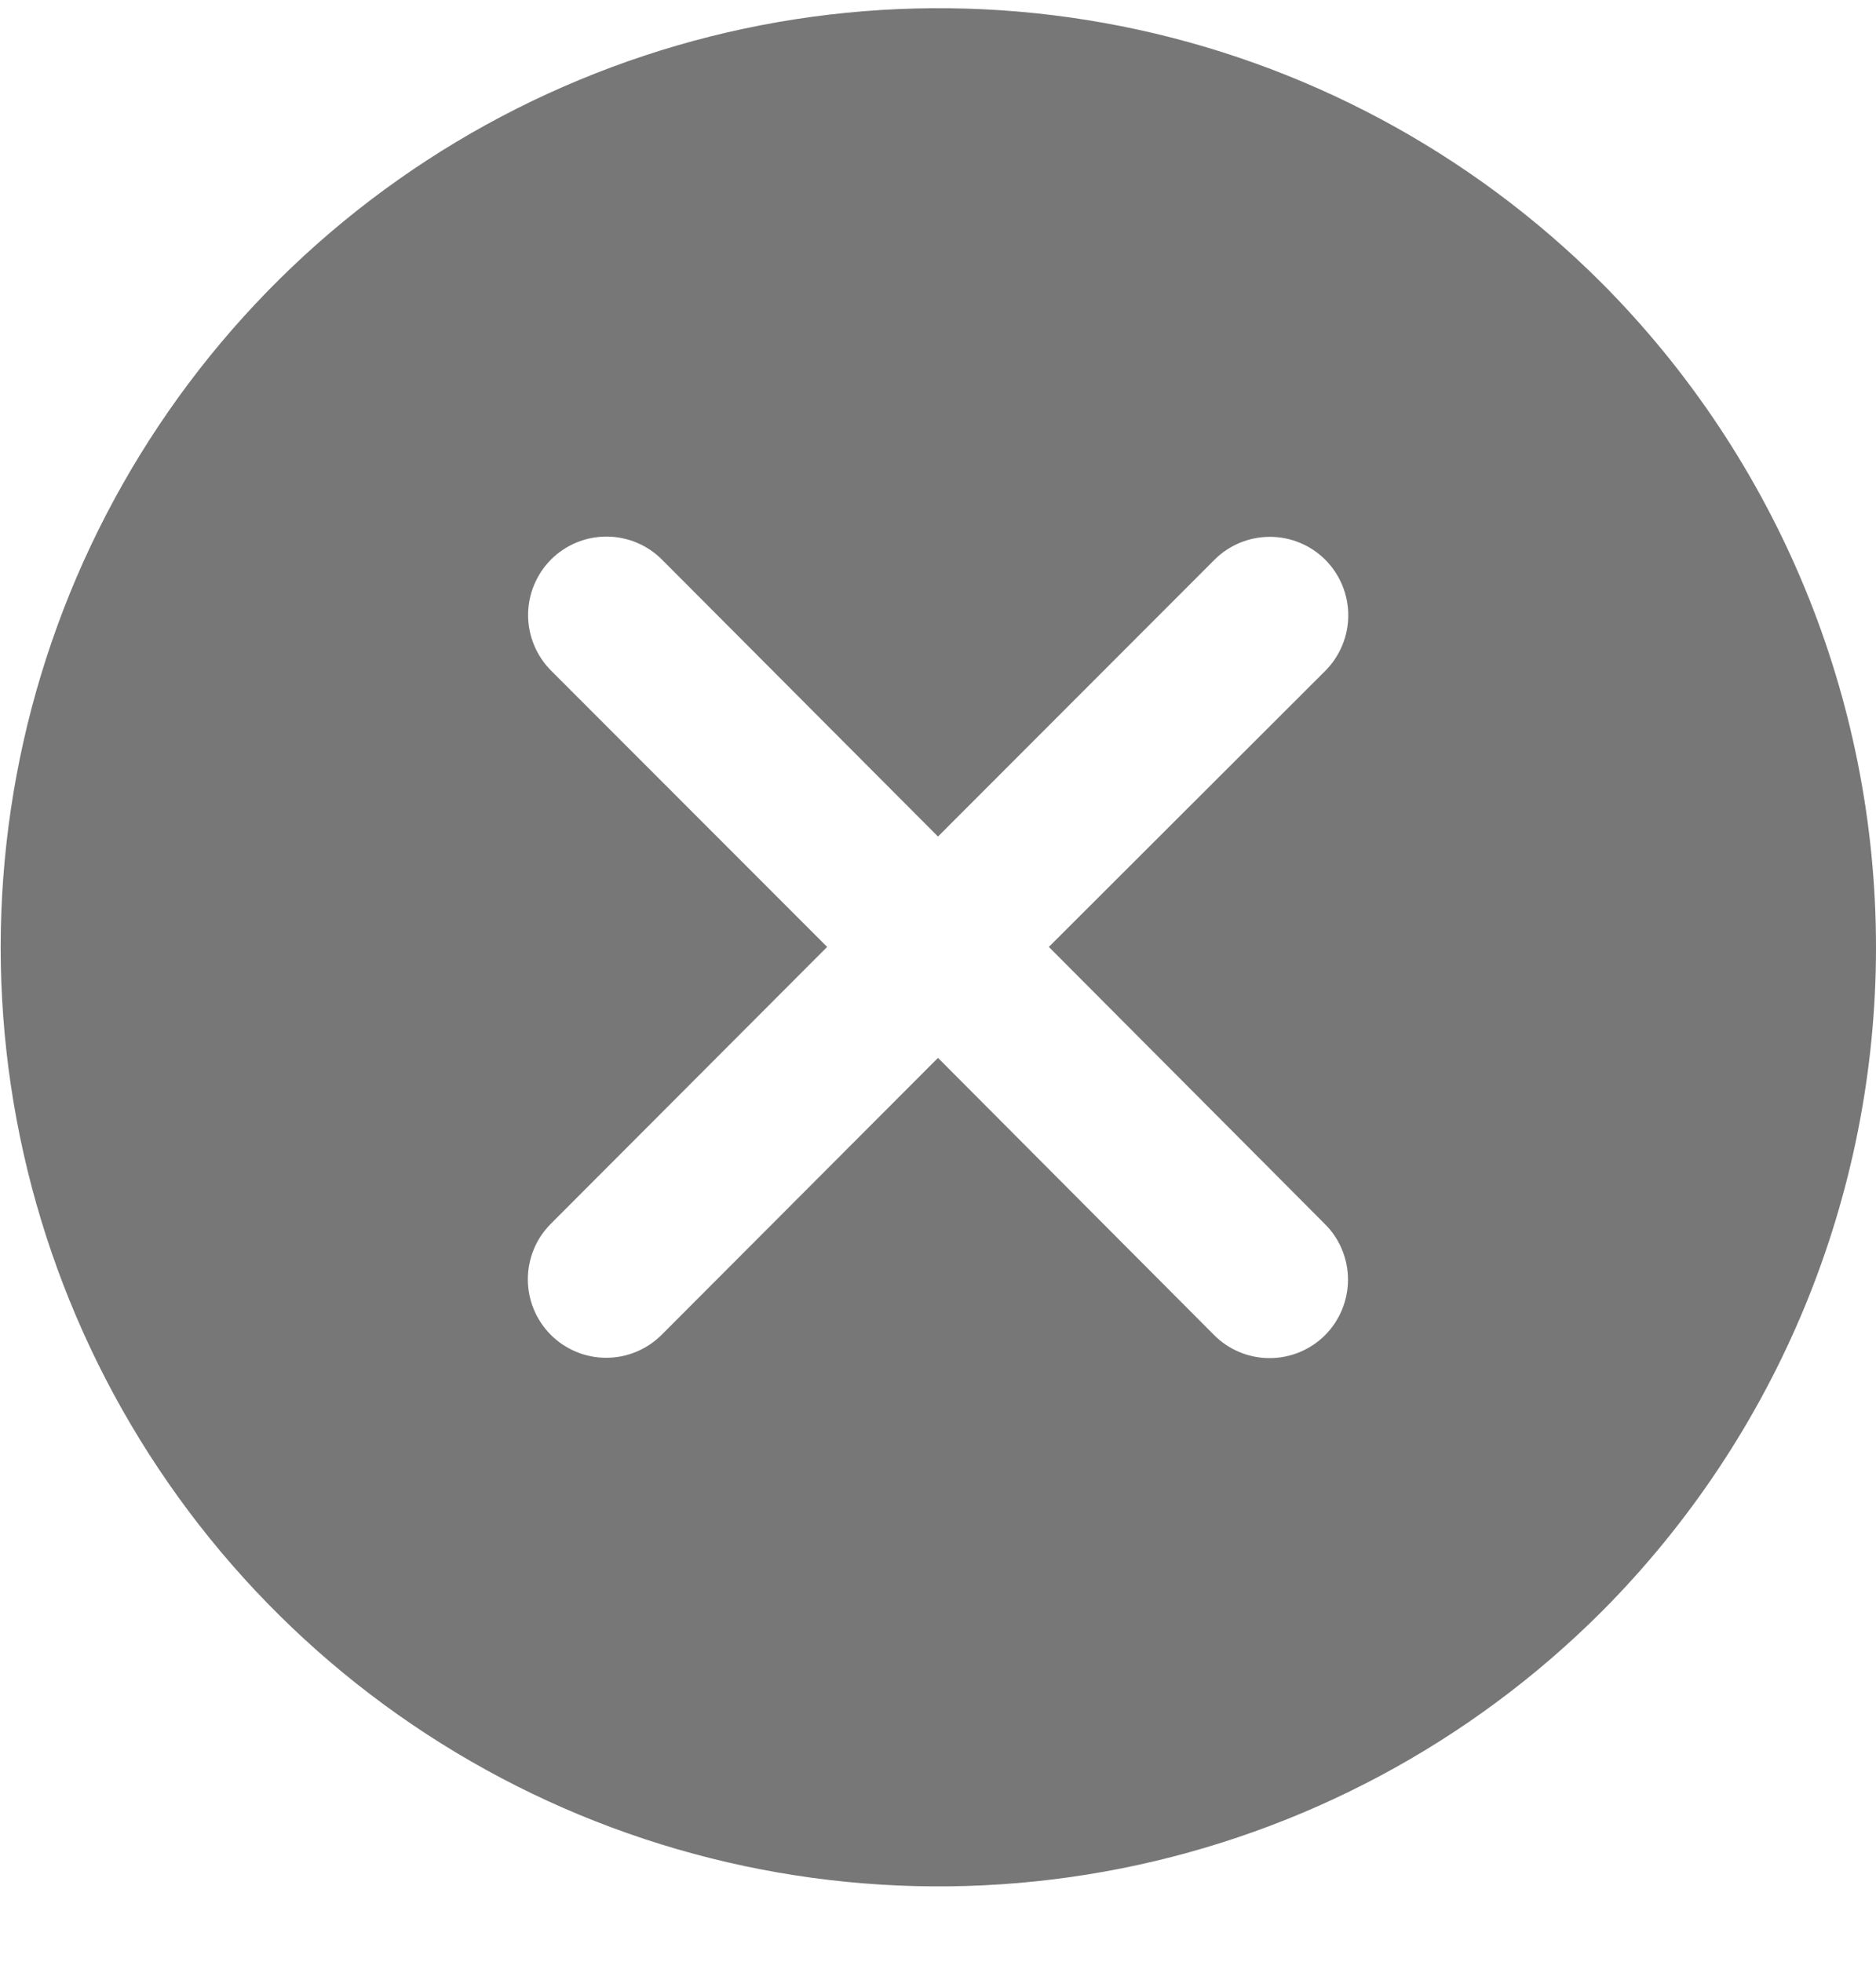 <svg width="22" height="23" viewBox="0 0 22 23" fill="none" xmlns="http://www.w3.org/2000/svg">
<path d="M18.782 3.317C17.243 1.779 15.283 0.731 13.15 0.307C11.016 -0.117 8.805 0.102 6.796 0.936C4.786 1.769 3.069 3.18 1.861 4.991C0.653 6.801 0.008 8.929 0.008 11.107C0.008 13.284 0.653 15.412 1.861 17.222C3.069 19.033 4.786 20.444 6.796 21.278C8.805 22.111 11.016 22.33 13.15 21.906C15.283 21.482 17.243 20.434 18.782 18.896C20.843 16.828 22 14.027 22 11.107C22 8.186 20.843 5.385 18.782 3.317ZM15.539 14.353C15.711 14.525 15.808 14.759 15.808 15.003C15.808 15.247 15.711 15.481 15.539 15.654C15.367 15.826 15.133 15.923 14.889 15.923C14.645 15.923 14.411 15.826 14.239 15.654L11 12.403L7.759 15.65C7.674 15.735 7.572 15.803 7.461 15.849C7.349 15.896 7.23 15.919 7.109 15.919C6.988 15.919 6.869 15.896 6.757 15.849C6.646 15.803 6.544 15.735 6.459 15.65C6.374 15.564 6.306 15.463 6.26 15.351C6.214 15.24 6.19 15.12 6.19 14.999C6.19 14.878 6.214 14.759 6.26 14.647C6.306 14.535 6.374 14.434 6.459 14.349L9.7 11.102L6.462 7.862C6.29 7.689 6.193 7.455 6.193 7.211C6.193 6.967 6.29 6.733 6.462 6.56C6.634 6.388 6.868 6.291 7.112 6.291C7.356 6.291 7.59 6.388 7.762 6.56L11 9.808L14.242 6.563C14.414 6.391 14.648 6.294 14.892 6.294C15.136 6.294 15.37 6.391 15.542 6.563C15.714 6.736 15.811 6.97 15.811 7.214C15.811 7.458 15.714 7.692 15.542 7.865L12.3 11.102L15.539 14.353Z" fill="#777777"/>
</svg>
